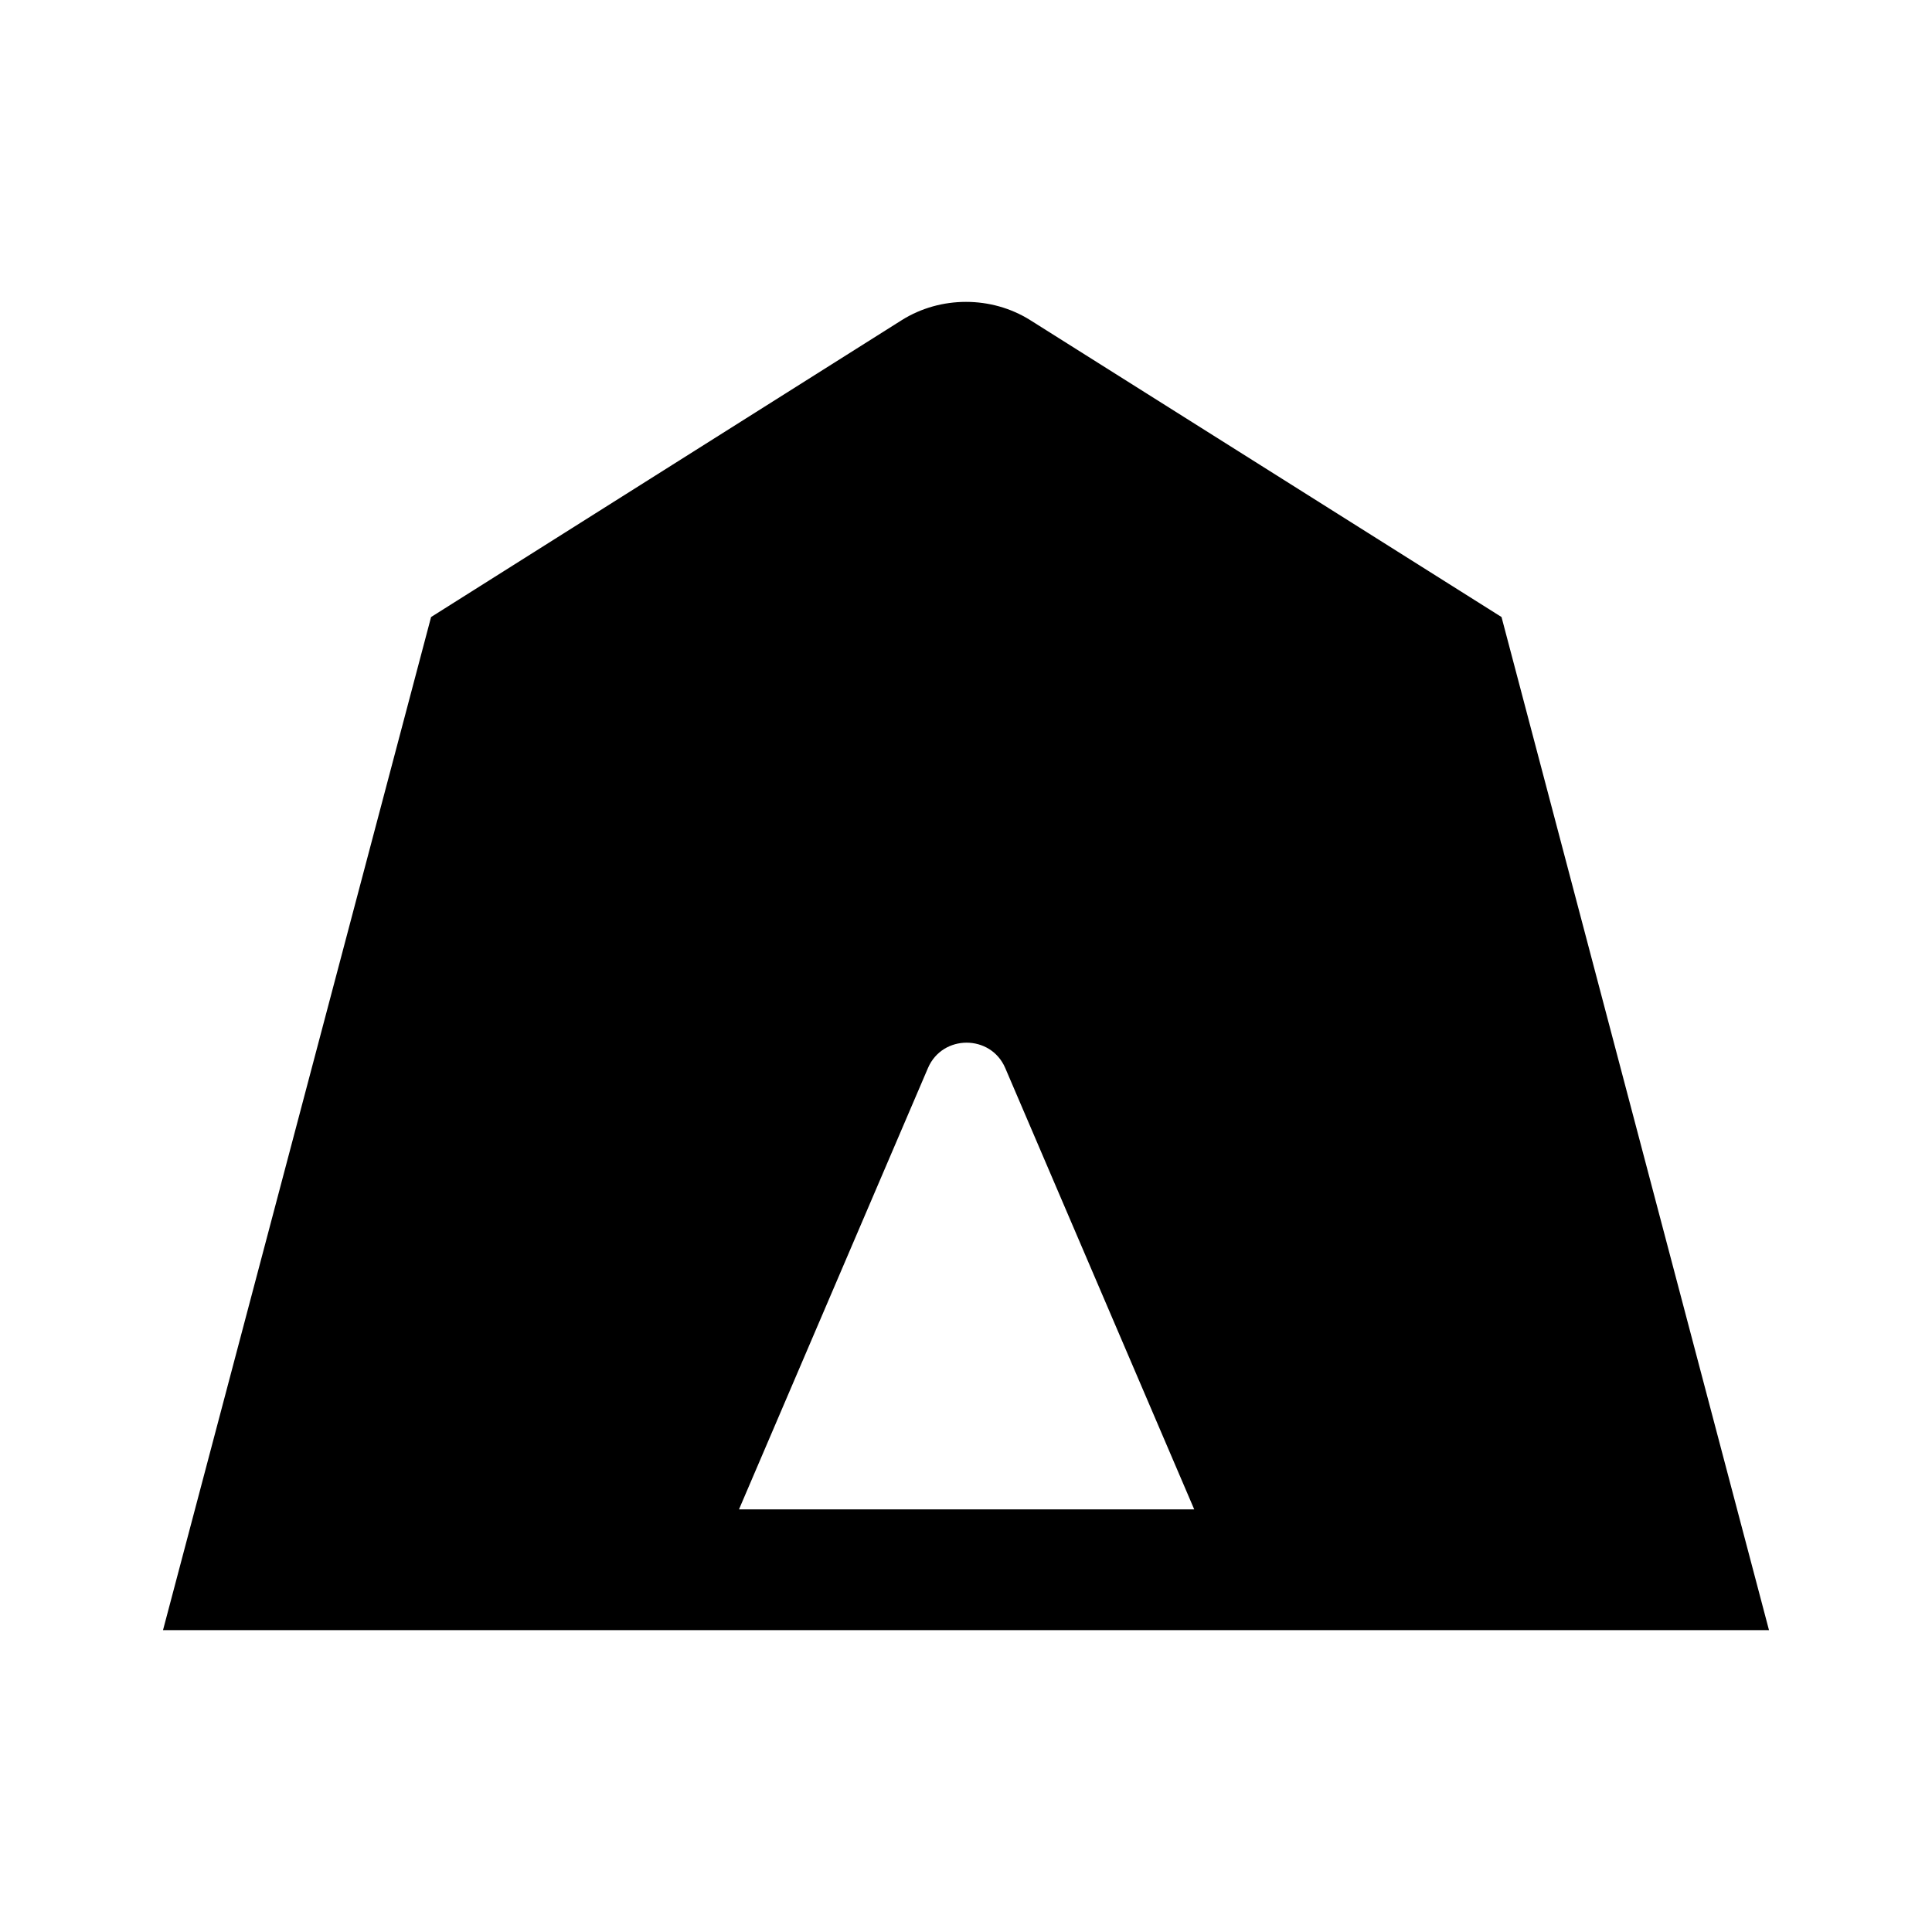 <svg width="32" height="32" viewBox="0 0 32 32" fill="none" xmlns="http://www.w3.org/2000/svg">
<path d="M24.87 10.22L17.06 5.3C16.42 4.9 15.58 4.9 14.94 5.3L7.14 10.22L2.7 27H29.3L24.87 10.22ZM12.24 25L15.37 17.69C15.61 17.13 16.41 17.13 16.65 17.69L19.78 25H12.25H12.24Z" fill="black"/>
</svg>
